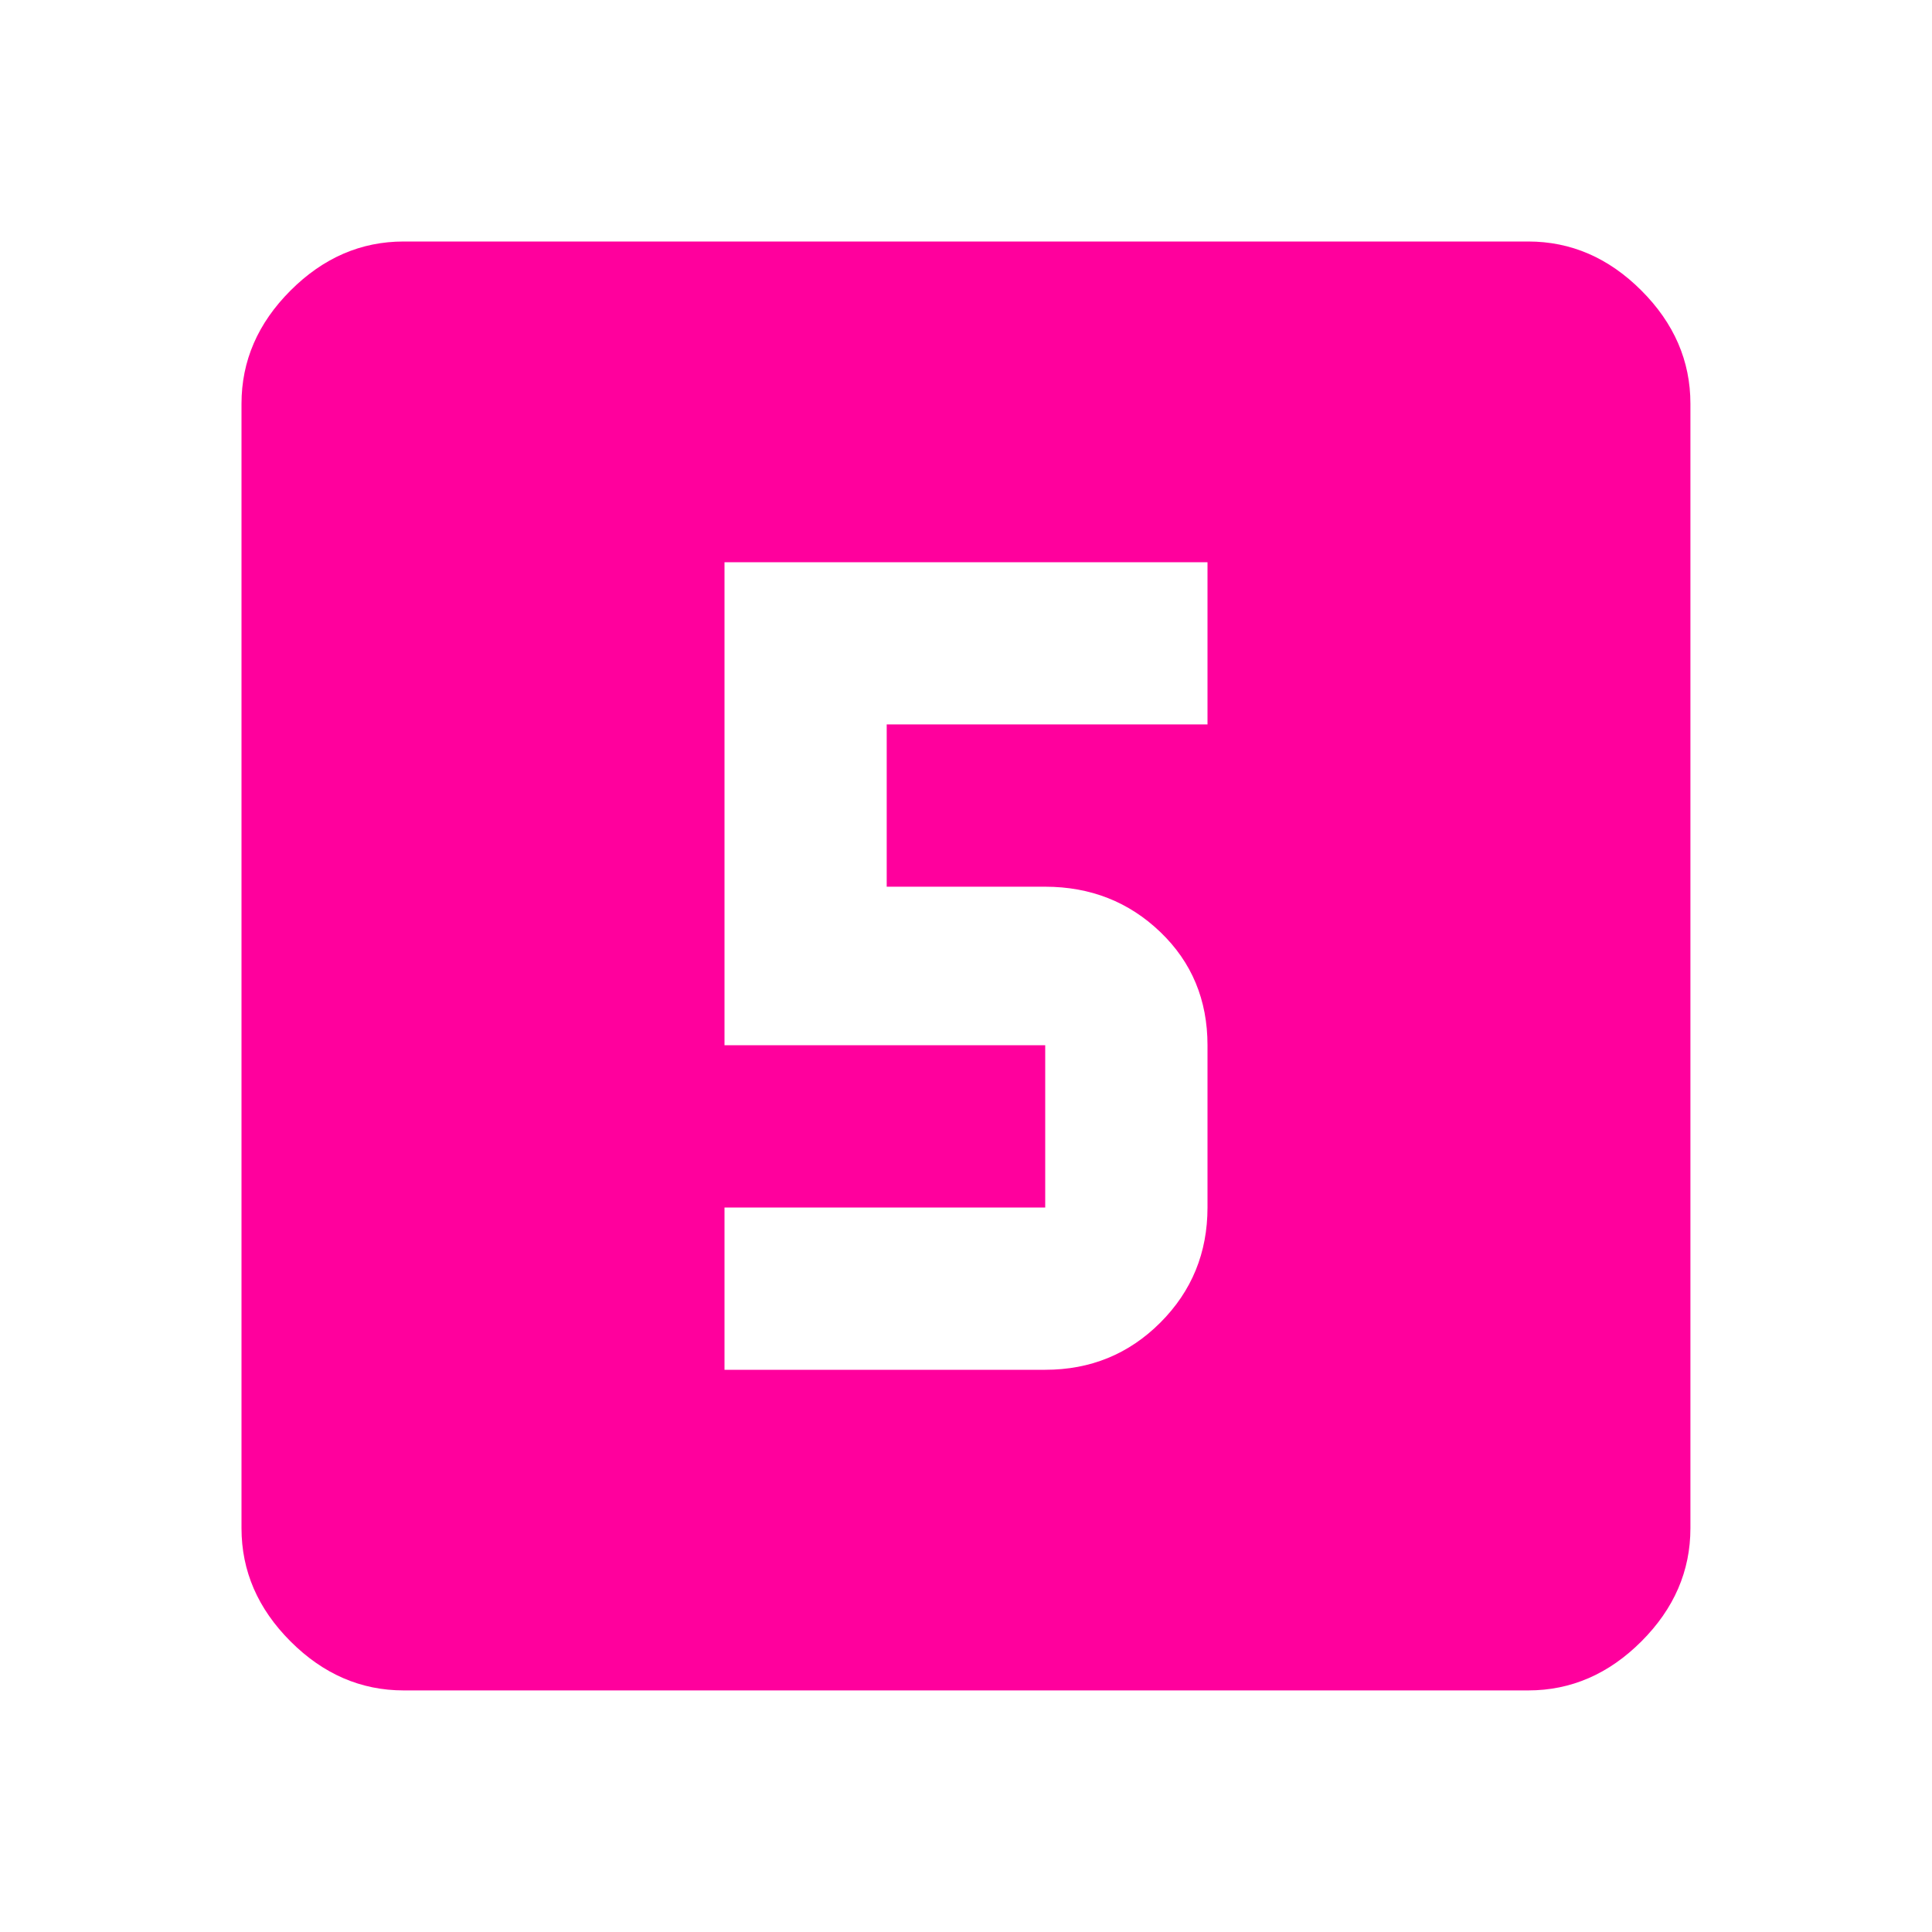 <!-- Generated by IcoMoon.io -->
<svg version="1.1" xmlns="http://www.w3.org/2000/svg" width="24" height="24" viewBox="0 0 24 24">
<title>looks_5</title>
<path fill="#ff009d" d="M15 9v-2.016h-6v6h3.984v2.016h-3.984v2.016h3.984q0.844 0 1.43-0.586t0.586-1.43v-2.016q0-0.844-0.586-1.406t-1.43-0.563h-1.969v-2.016h3.984zM18.984 3q0.797 0 1.406 0.609t0.609 1.406v13.969q0 0.797-0.609 1.406t-1.406 0.609h-13.969q-0.797 0-1.406-0.609t-0.609-1.406v-13.969q0-0.797 0.609-1.406t1.406-0.609h13.969z"></path>
</svg>

